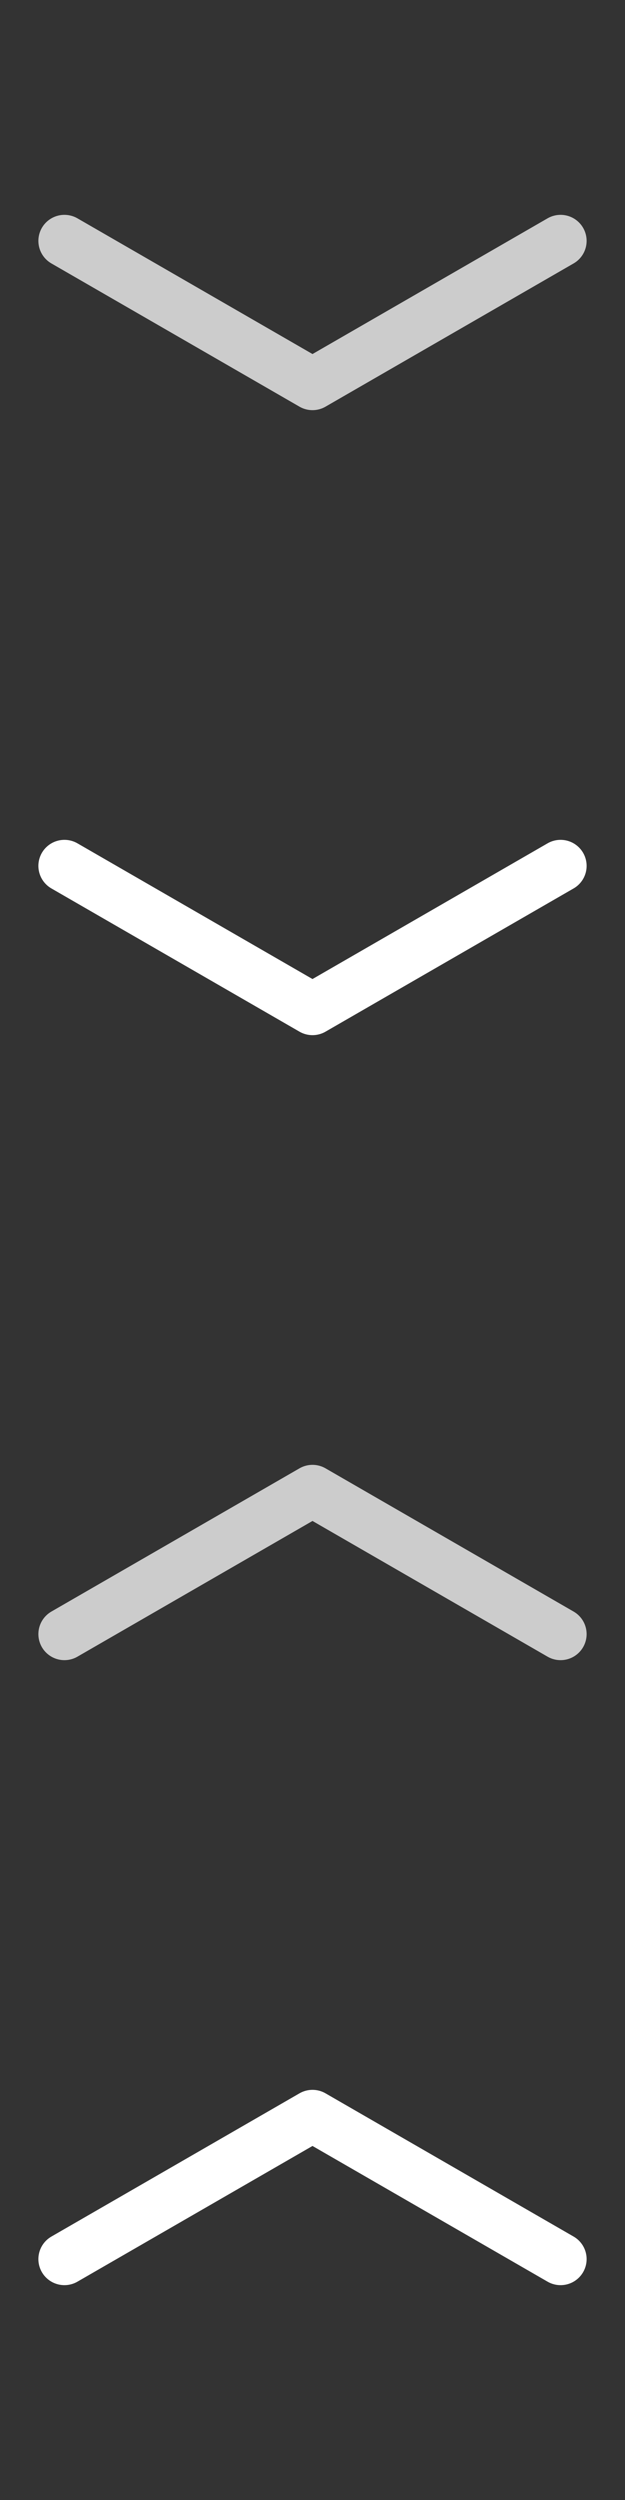<svg xmlns="http://www.w3.org/2000/svg" width="12" height="48" viewBox="0 0 12 48"><rect x="0" y="0" width="12" height="48" fill="#333333" stroke="none"/><defs><style>.a,.b{fill:none;stroke-linecap:round;stroke-linejoin:round;}.a{stroke:#ccc;}.b{stroke:#fff;}</style></defs><polyline class="a" points="1.237 4.625 6 7.375 10.763 4.625"/><polyline class="b" points="1.237 16.625 6 19.375 10.763 16.625"/><polyline class="a" points="10.763 31.375 6 28.625 1.237 31.375"/><polyline class="b" points="10.763 43.375 6 40.625 1.237 43.375"/></svg>